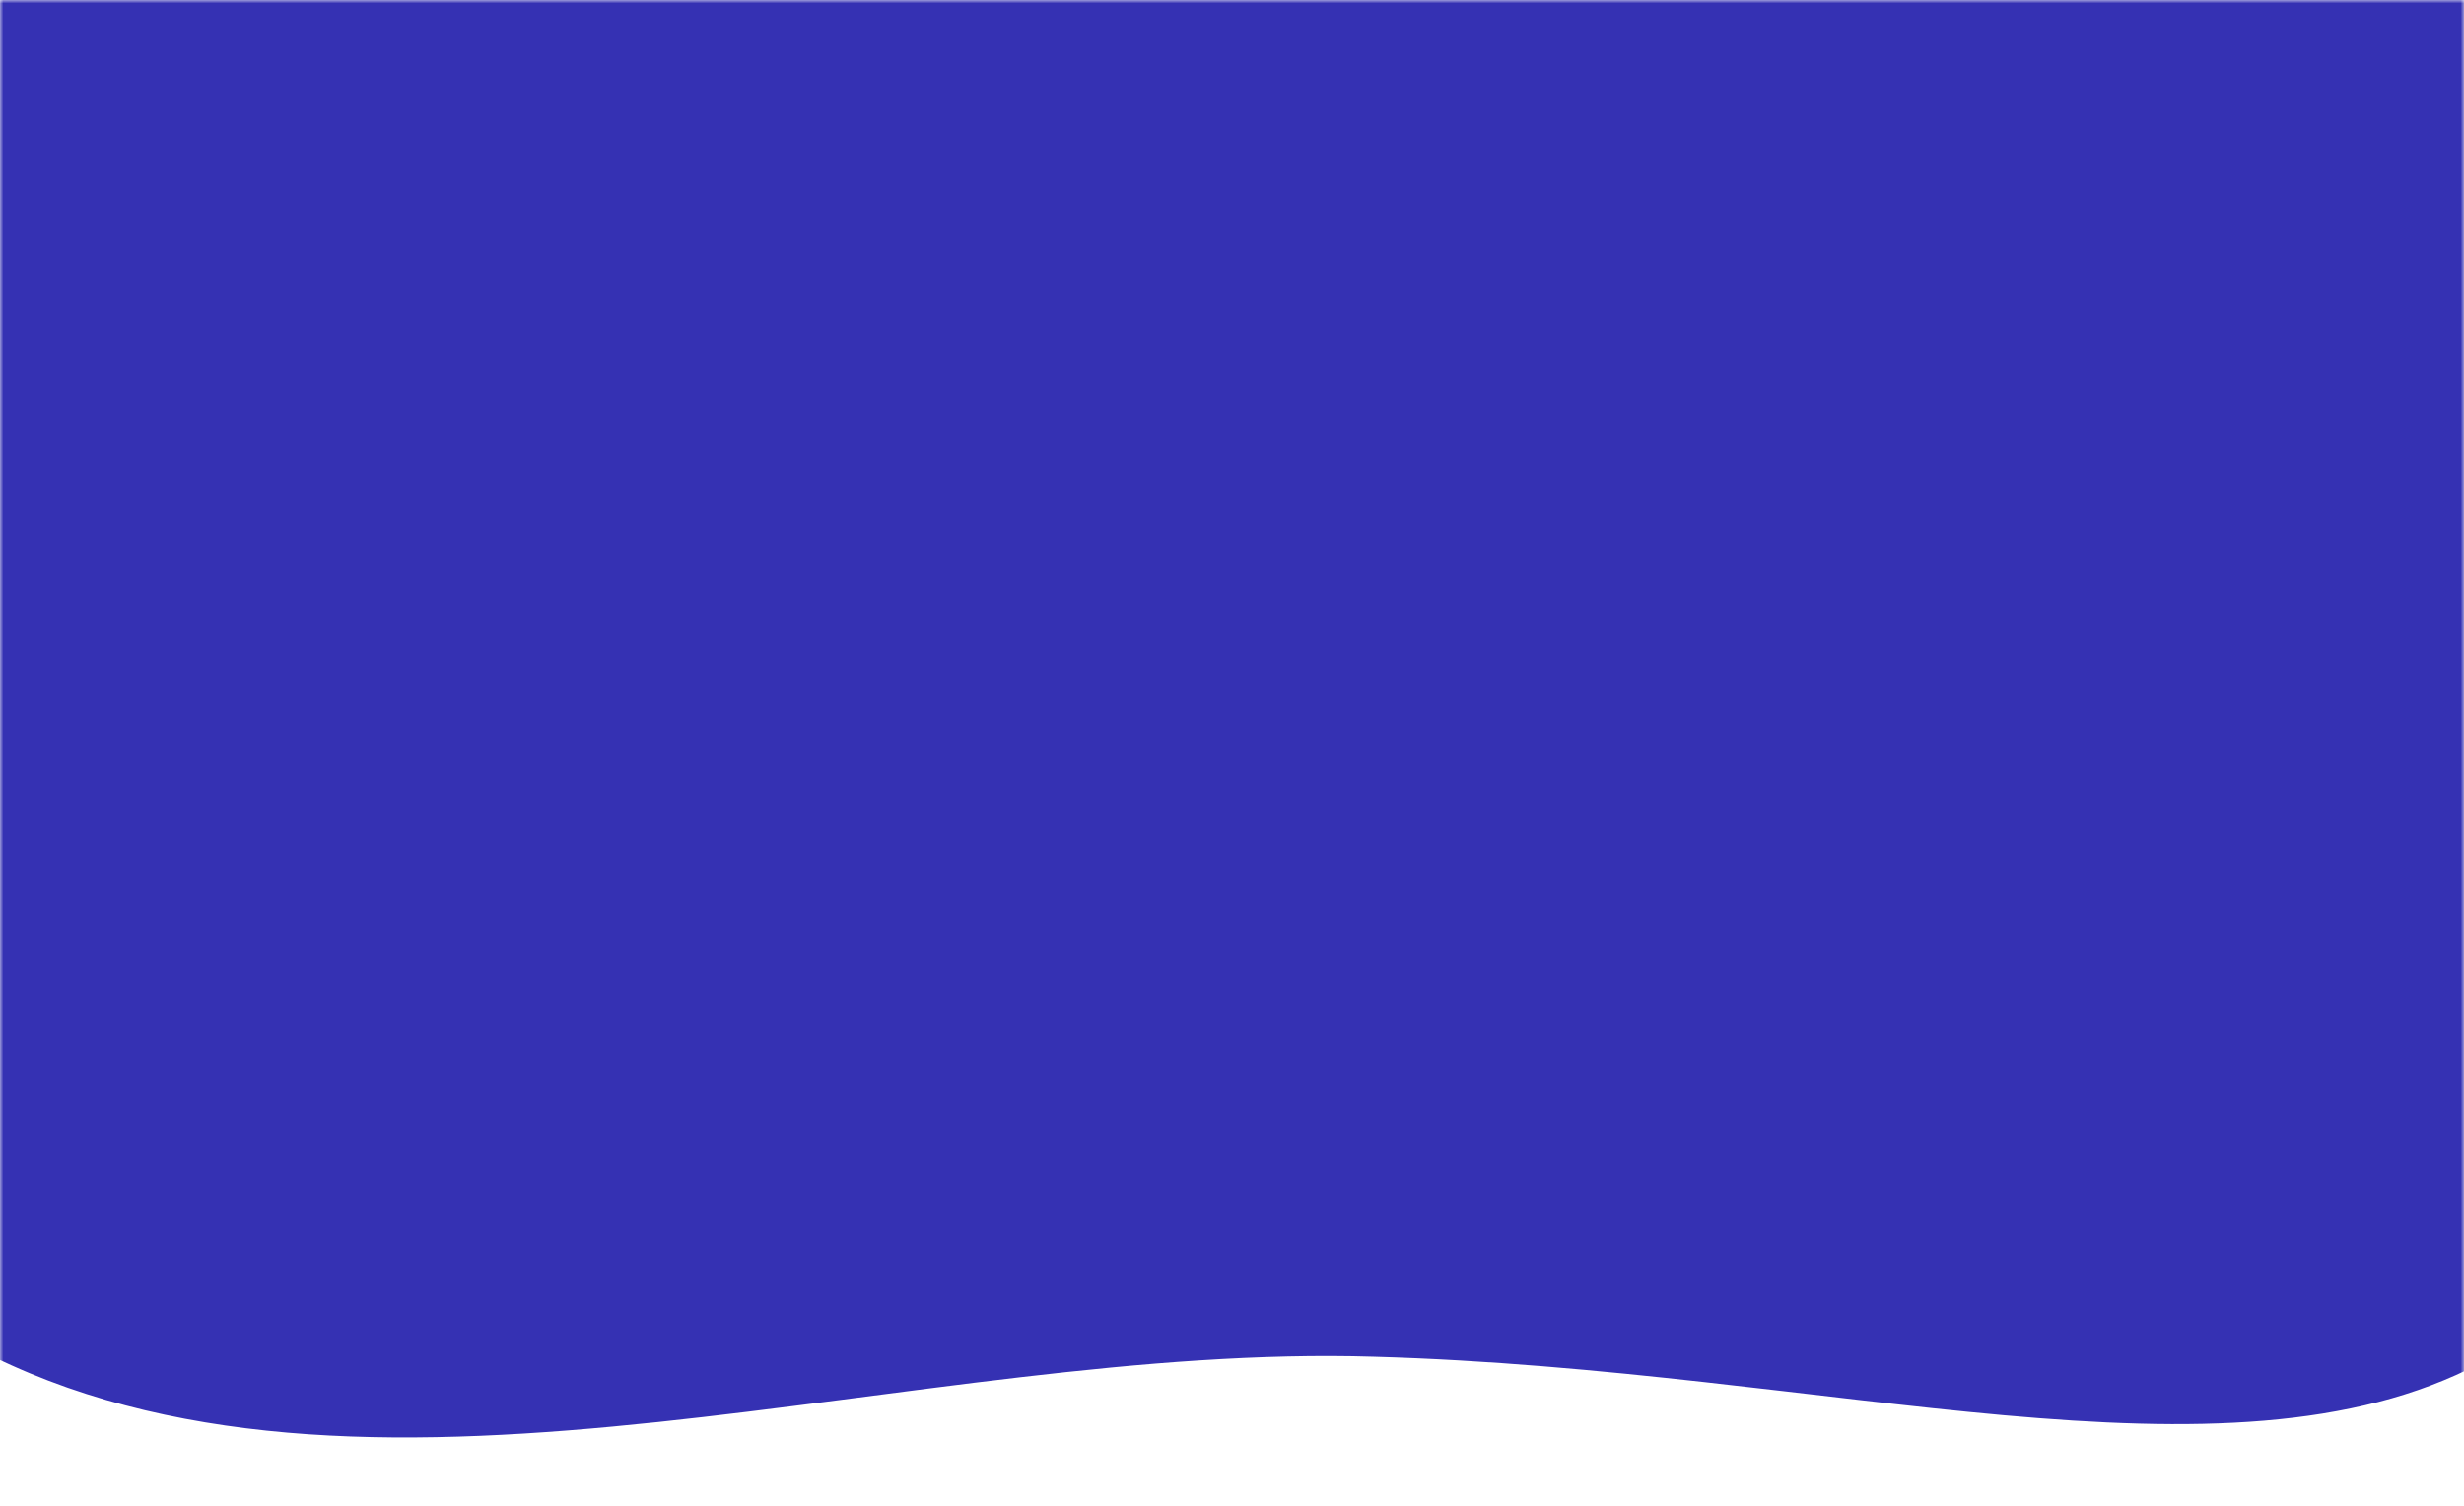<svg width="360" height="220" viewBox="0 0 360 220" fill="none" xmlns="http://www.w3.org/2000/svg">
<mask id="mask0_2_18931" style="mask-type:alpha" maskUnits="userSpaceOnUse" x="0" y="0" width="360" height="220">
<rect width="360" height="220" fill="#C4C4C4"/>
</mask>
<g mask="url(#mask0_2_18931)">
<g filter="url(#filter0_d_2_18931)">
<path d="M92.141 -332.698C154.19 -343.093 222.997 -309.896 287.332 -289.514C351.668 -269.132 395.4 -258.426 395.59 -219.638C395.442 -181.031 361.795 -115.81 355.626 -63.459C349.118 -11.289 384.645 29.065 396.188 73.593C410.239 127.802 408.696 173.656 362.39 195.169C324.984 214.786 267.982 196.14 200.763 194.217C134.062 192.135 55.598 221.776 -1 194.217C-57.44 167.176 -92.013 82.936 -101.621 10.44C-111.23 -62.057 -95.002 -138.17 -59.503 -203.141C-24.003 -268.112 30.431 -322.122 92.141 -332.698Z" fill="#3531B3"/>
</g>
</g>
<defs>
<filter id="filter0_d_2_18931" x="-114.345" y="-340.666" width="528.311" height="560.682" filterUnits="userSpaceOnUse" color-interpolation-filters="sRGB">
<feFlood flood-opacity="0" result="BackgroundImageFix"/>
<feColorMatrix in="SourceAlpha" type="matrix" values="0 0 0 0 0 0 0 0 0 0 0 0 0 0 0 0 0 0 127 0" result="hardAlpha"/>
<feOffset dy="4"/>
<feGaussianBlur stdDeviation="5"/>
<feComposite in2="hardAlpha" operator="out"/>
<feColorMatrix type="matrix" values="0 0 0 0 0 0 0 0 0 0 0 0 0 0 0 0 0 0 0.25 0"/>
<feBlend mode="normal" in2="BackgroundImageFix" result="effect1_dropShadow_2_18931"/>
<feBlend mode="normal" in="SourceGraphic" in2="effect1_dropShadow_2_18931" result="shape"/>
</filter>
</defs>
</svg>
